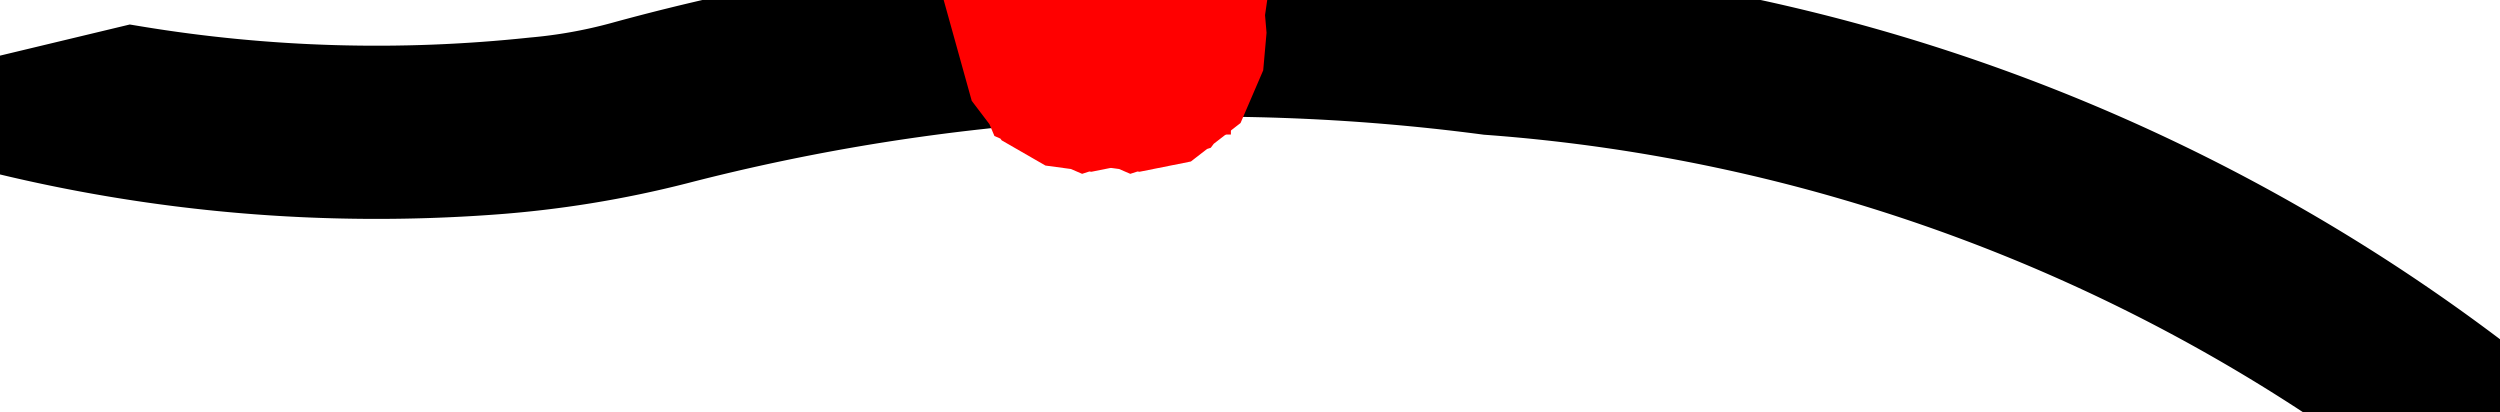<?xml version="1.0" encoding="UTF-8" standalone="no"?>
<!-- Generator: Fusion 360, Shaper Origin Export Add-In, Version 1.4.1  -->

<svg
   xmlns:shaper="http://www.shapertools.com/namespaces/shaper"
   xmlns:dc="http://purl.org/dc/elements/1.1/"
   xmlns:cc="http://creativecommons.org/ns#"
   xmlns:rdf="http://www.w3.org/1999/02/22-rdf-syntax-ns#"
   xmlns:svg="http://www.w3.org/2000/svg"
   xmlns="http://www.w3.org/2000/svg"
   xmlns:sodipodi="http://sodipodi.sourceforge.net/DTD/sodipodi-0.dtd"
   xmlns:inkscape="http://www.inkscape.org/namespaces/inkscape"
   enable-background="new 0 0 21.649 3.571"
   height="3.571cm"
   shaper:fusionaddin="version:1.4.1"
   version="1.1"
   viewBox="0 0 21.649 3.571"
   width="21.649cm"
   x="0cm"
   xml:space="preserve"
   y="0cm"
   id="svg14"
   sodipodi:docname="layer6_6.svg"
   inkscape:version="0.92.2 (5c3e80d, 2017-08-06)"><defs
     id="defs18" /><sodipodi:namedview
     pagecolor="#ffffff"
     bordercolor="#666666"
     borderopacity="1"
     objecttolerance="10"
     gridtolerance="10"
     guidetolerance="10"
     inkscape:pageopacity="0"
     inkscape:pageshadow="2"
     inkscape:window-width="2560"
     inkscape:window-height="1537"
     id="namedview16"
     showgrid="false"
     inkscape:zoom="1.5350154"
     inkscape:cx="428.44458"
     inkscape:cy="105.39571"
     inkscape:window-x="1432"
     inkscape:window-y="757"
     inkscape:window-maximized="1"
     inkscape:current-layer="svg14" /><path
     d="M4.635,0.173 A13.001,13.001 276.059 0,0 1.142,0.274 L0,0 A13.501,13.501 256.018 0,1 4.24,-0.364 A9.01,9.01 274.106 0,1 5.825,-0.107 A18.563,18.563 104.525 0,0 12.901,0.327 A15.394,15.394 85.785 0,0 20.823,-2.574 L21.649,-2.574 A15.894,15.894 51.57 0,1 13.147,0.809 A19.073,19.073 81.965 0,1 5.417,0.312 A4.482,4.482 285.195 0,0 4.635,0.173z"
     fill="rgb(0,0,0)"
     shaper:cutDepth="0"
     shaper:pathType="exterior"
     transform="matrix(1,0,0,-1,0,0.996)"
     vector-effect="non-scaling-stroke"
     id="path2"
     style="fill:none;stroke:#000000;stroke-opacity:1" /><path
     d="M9.842,0.688 L9.842,0.688 9.893,0.709 9.893,0.709 9.909,0.735 9.914,0.766 9.914,0.766 9.904,0.809 9.904,0.809 9.877,0.841 9.877,0.841 9.841,0.851 9.841,0.851 9.793,0.829 9.793,0.829 9.777,0.8 9.773,0.768 9.773,0.768 9.792,0.709 9.792,0.709 9.842,0.688z"
     fill="rgb(0,0,0)"
     shaper:cutDepth="0"
     shaper:pathType="exterior"
     transform="matrix(1,0,0,-1,0,0.996)"
     vector-effect="non-scaling-stroke"
     id="path4"
     style="fill:none;stroke:#ff0000;stroke-opacity:1" /><path
     d="M9.425,0.688 L9.425,0.688 9.476,0.709 9.476,0.709 9.492,0.735 9.497,0.766 9.497,0.766 9.487,0.809 9.487,0.809 9.46,0.841 9.46,0.841 9.424,0.851 9.424,0.851 9.376,0.829 9.376,0.829 9.36,0.8 9.356,0.768 9.356,0.768 9.375,0.709 9.375,0.709 9.425,0.688z"
     fill="rgb(0,0,0)"
     shaper:cutDepth="0"
     shaper:pathType="exterior"
     transform="matrix(1,0,0,-1,0,0.996)"
     vector-effect="non-scaling-stroke"
     id="path6"
     style="fill:none;stroke:#ff0000;stroke-opacity:1" /><path
     d="M9.419,0.522 L9.419,0.522 9.382,0.527 9.349,0.546 9.349,0.546 9.327,0.575 9.317,0.611 9.361,0.615 9.361,0.615 9.377,0.577 9.377,0.577 9.421,0.558 9.421,0.558 9.458,0.57 9.458,0.57 9.491,0.614 9.491,0.614 9.503,0.697 9.503,0.697 9.465,0.661 9.465,0.661 9.416,0.649 9.416,0.649 9.376,0.657 9.342,0.682 9.342,0.682 9.318,0.72 9.311,0.765 9.311,0.765 9.325,0.828 9.325,0.828 9.365,0.872 9.365,0.872 9.423,0.888 9.423,0.888 9.472,0.878 9.512,0.847 9.512,0.847 9.541,0.784 9.547,0.714 9.547,0.714 9.54,0.635 9.509,0.563 9.509,0.563 9.469,0.532 9.419,0.522z"
     fill="rgb(255,255,255)"
     shaper:cutDepth="0"
     shaper:pathType="interior"
     stroke="rgb(0,0,0)"
     stroke-width="2"
     transform="matrix(1,0,0,-1,0,0.996)"
     vector-effect="non-scaling-stroke"
     id="path8"
     style="fill:none;stroke:#ff0000;stroke-opacity:1" /><path
     d="M9.609,0.831 L9.609,0.881 9.659,0.881 9.659,0.831 9.609,0.831z"
     fill="rgb(255,255,255)"
     shaper:cutDepth="0"
     shaper:pathType="interior"
     stroke="rgb(0,0,0)"
     stroke-width="2"
     transform="matrix(1,0,0,-1,0,0.996)"
     vector-effect="non-scaling-stroke"
     id="path10"
     style="fill:none;stroke:#ff0000;stroke-opacity:1" /><path
     d="M9.836,0.522 L9.836,0.522 9.799,0.527 9.766,0.546 9.766,0.546 9.744,0.575 9.734,0.611 9.778,0.615 9.778,0.615 9.794,0.577 9.794,0.577 9.838,0.558 9.838,0.558 9.875,0.57 9.875,0.57 9.908,0.614 9.908,0.614 9.92,0.697 9.92,0.697 9.882,0.661 9.882,0.661 9.833,0.649 9.833,0.649 9.793,0.657 9.759,0.682 9.759,0.682 9.735,0.72 9.728,0.765 9.728,0.765 9.742,0.828 9.742,0.828 9.782,0.872 9.782,0.872 9.84,0.888 9.84,0.888 9.889,0.878 9.929,0.847 9.929,0.847 9.958,0.784 9.964,0.714 9.964,0.714 9.957,0.635 9.926,0.563 9.926,0.563 9.886,0.532 9.836,0.522z"
     fill="rgb(255,255,255)"
     shaper:cutDepth="0"
     shaper:pathType="interior"
     stroke="rgb(0,0,0)"
     stroke-width="2"
     transform="matrix(1,0,0,-1,0,0.996)"
     vector-effect="non-scaling-stroke"
     id="path12"
     style="fill:none;stroke:#ff0000;stroke-opacity:1" /></svg>